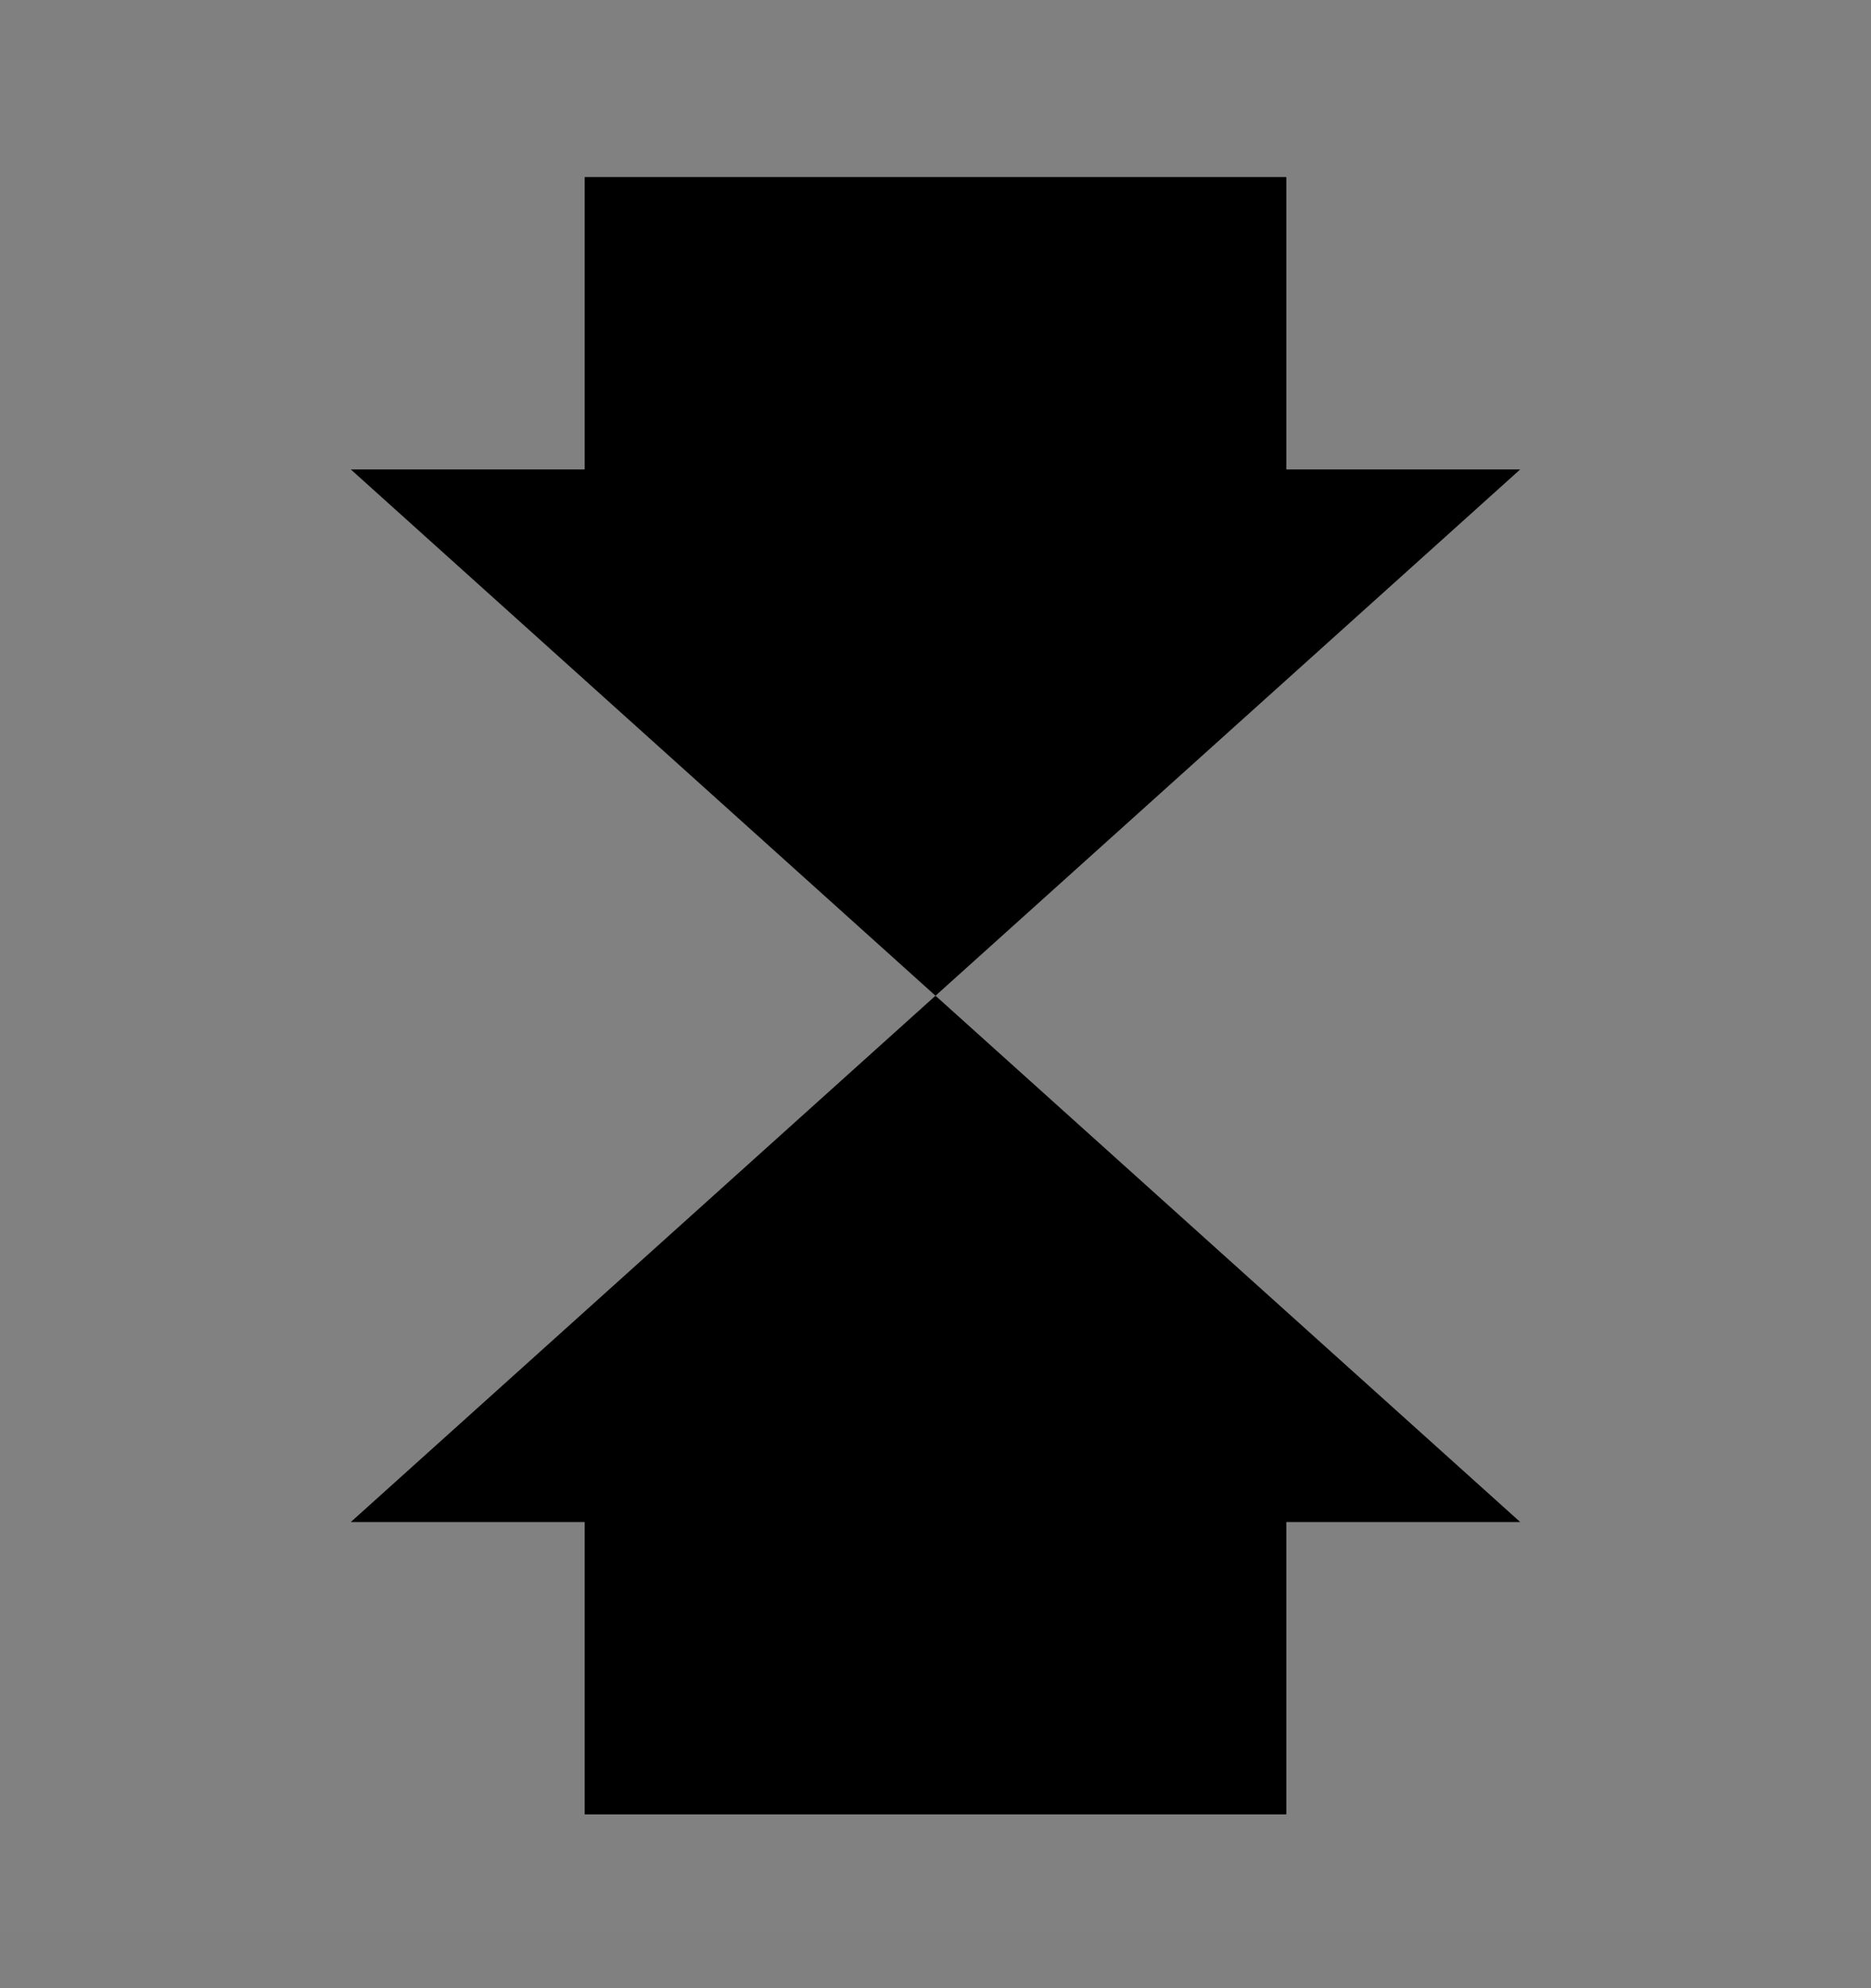 <svg viewBox="0 0 16 17" fill="none" xmlns="http://www.w3.org/2000/svg">
<rect x="0" y="0" width="16" height="17" fill="#808080" stroke="none"/>
<rect width="16" height="16" transform="translate(0 0.514)" fill="white" fill-opacity="0.01" style="mix-blend-mode:multiply"/>
<path d="M11 15.514H5V13.014H3L8 8.514L13 13.014H11V15.514Z" fill="currentColor"/>
<path d="M8 8.514L3 4.014H5V1.514H11V4.014H13L8 8.514Z" fill="currentColor"/>
</svg>
